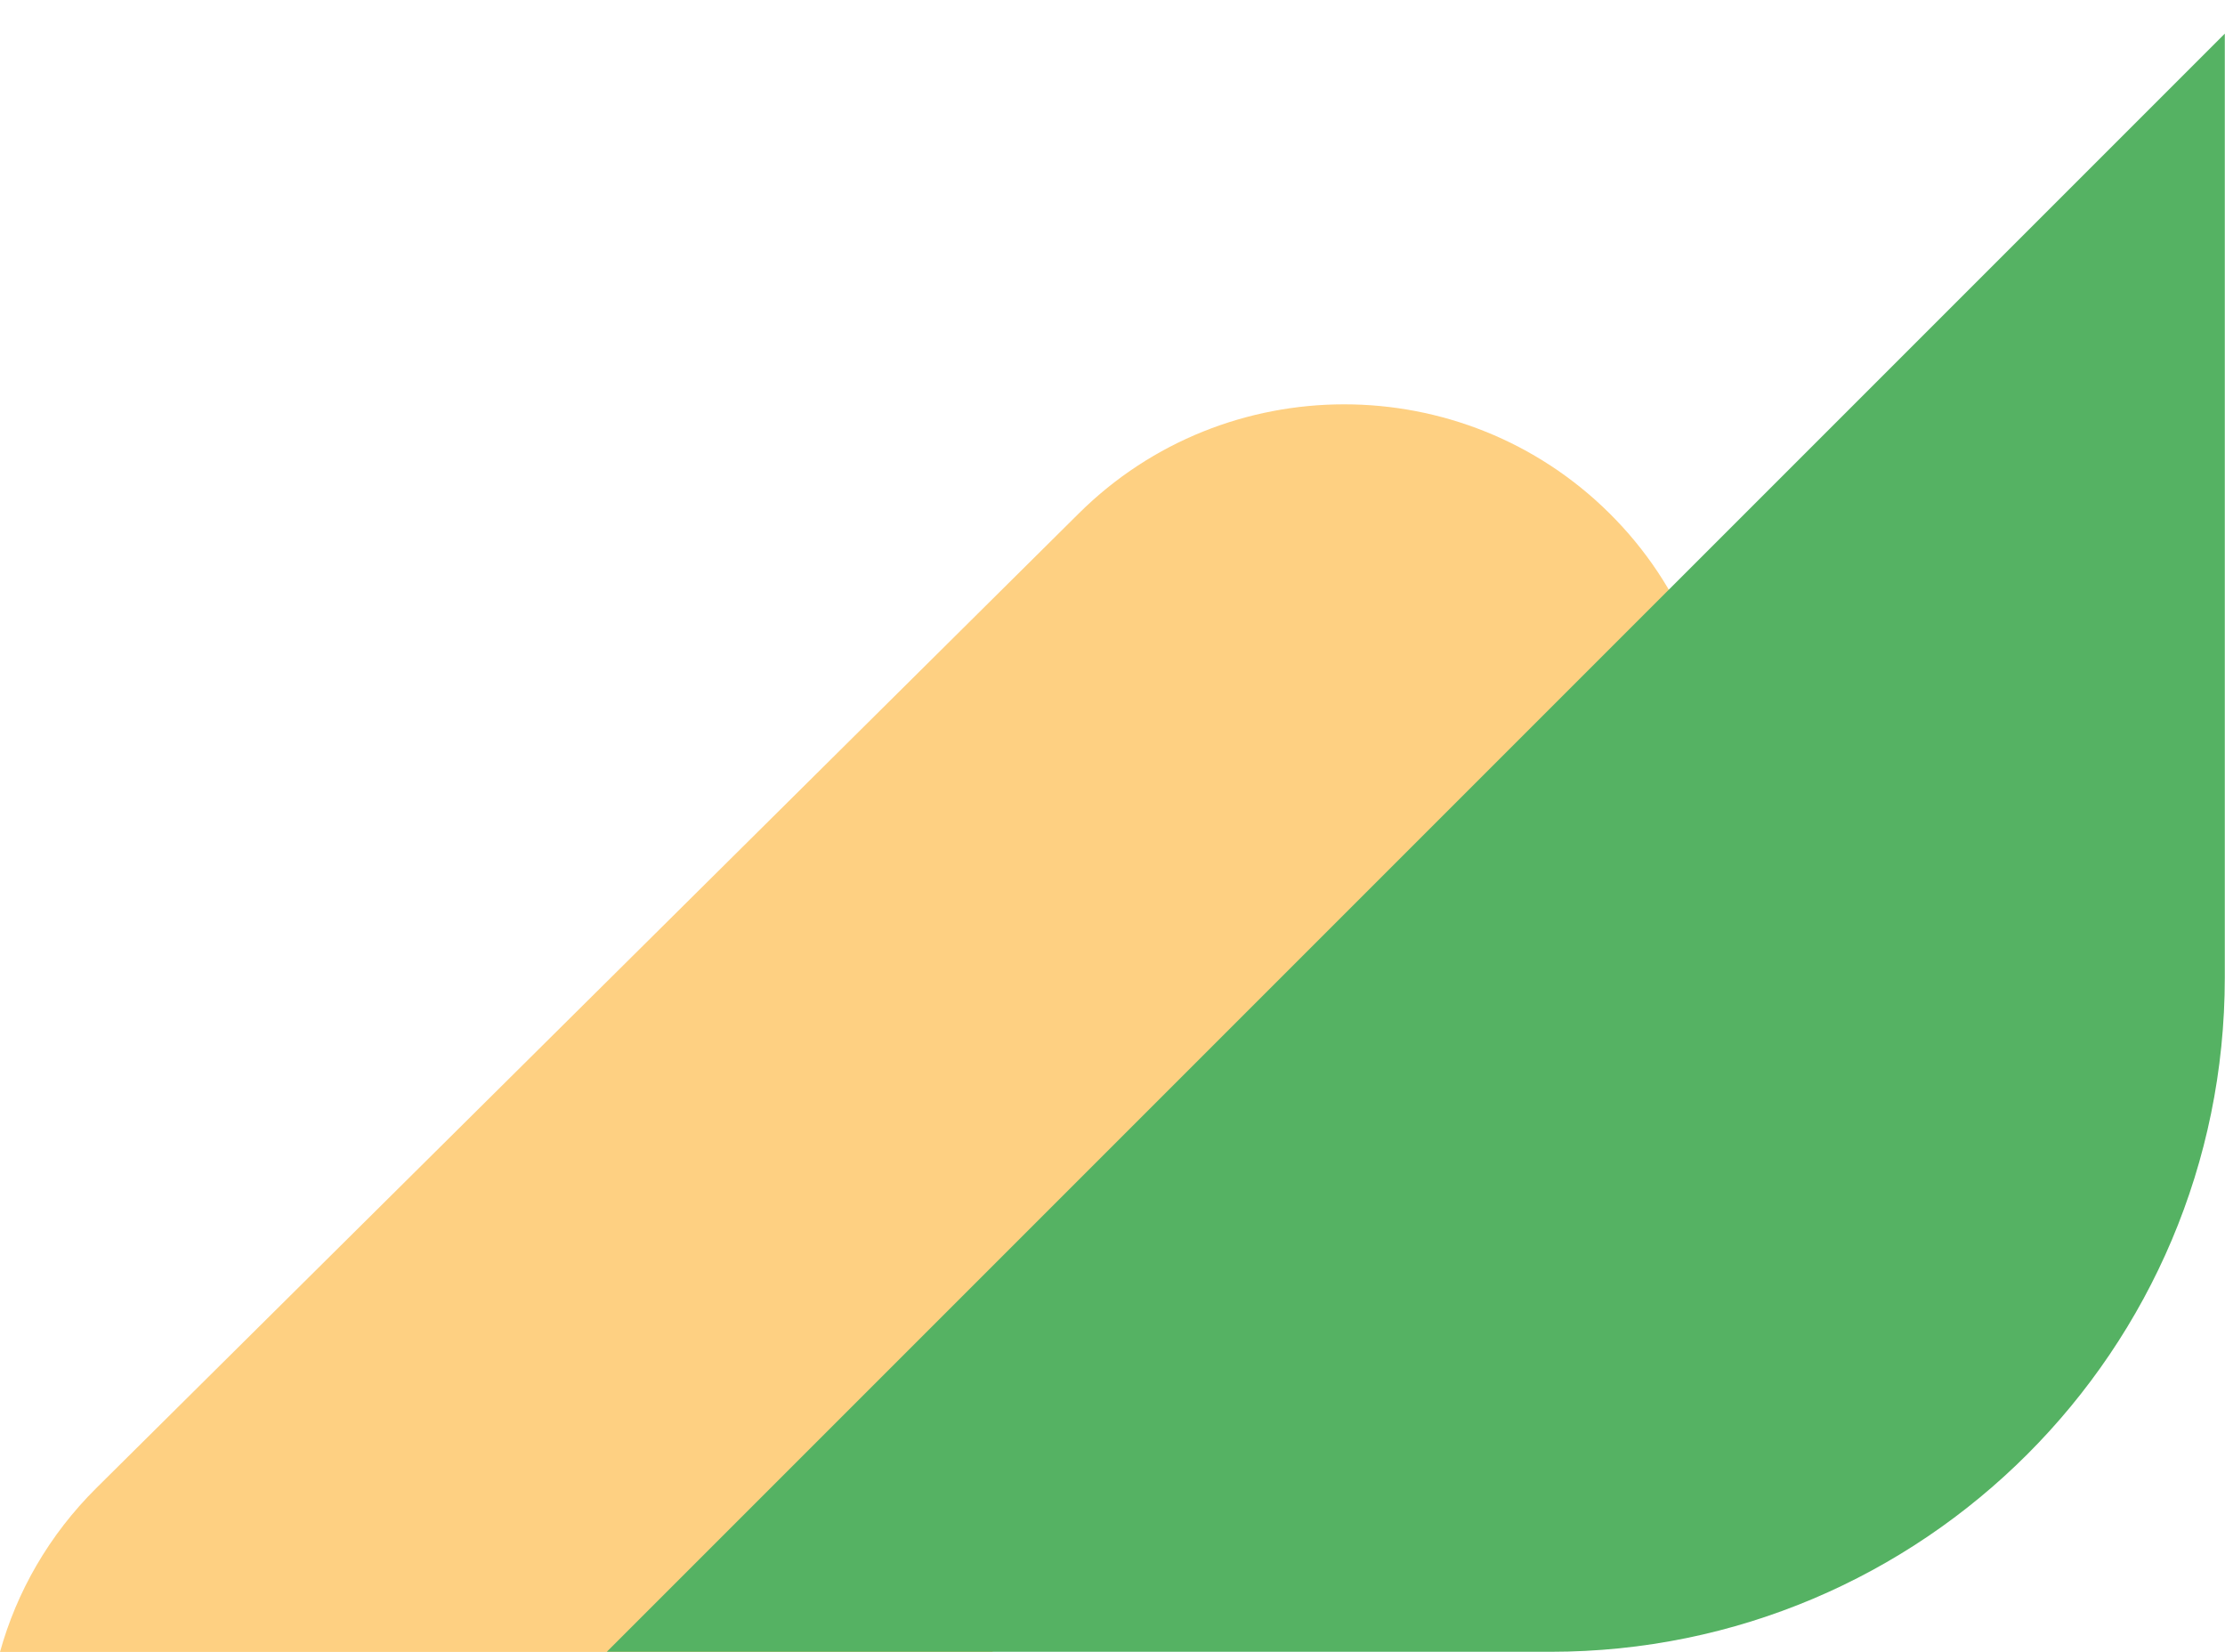 <svg width="66" height="49" viewBox="0 0 66 49" fill="none" xmlns="http://www.w3.org/2000/svg">
<path fill-rule="evenodd" clip-rule="evenodd" d="M-1.61758e-06 48.997L29.432 48.997L47.742 30.836C52.088 26.525 52.088 19.536 47.742 15.225C43.396 10.915 36.35 10.915 32.004 15.225L2.859 44.134C1.448 45.534 0.495 47.216 -1.61758e-06 48.997Z" fill="#FDB12F" fill-opacity="0.6"/>
<path fill-rule="evenodd" clip-rule="evenodd" d="M65.994 0.998V28.992C65.994 40.038 57.04 48.992 45.994 48.992H18L65.994 0.998Z" fill="#55B263"/>
</svg>

